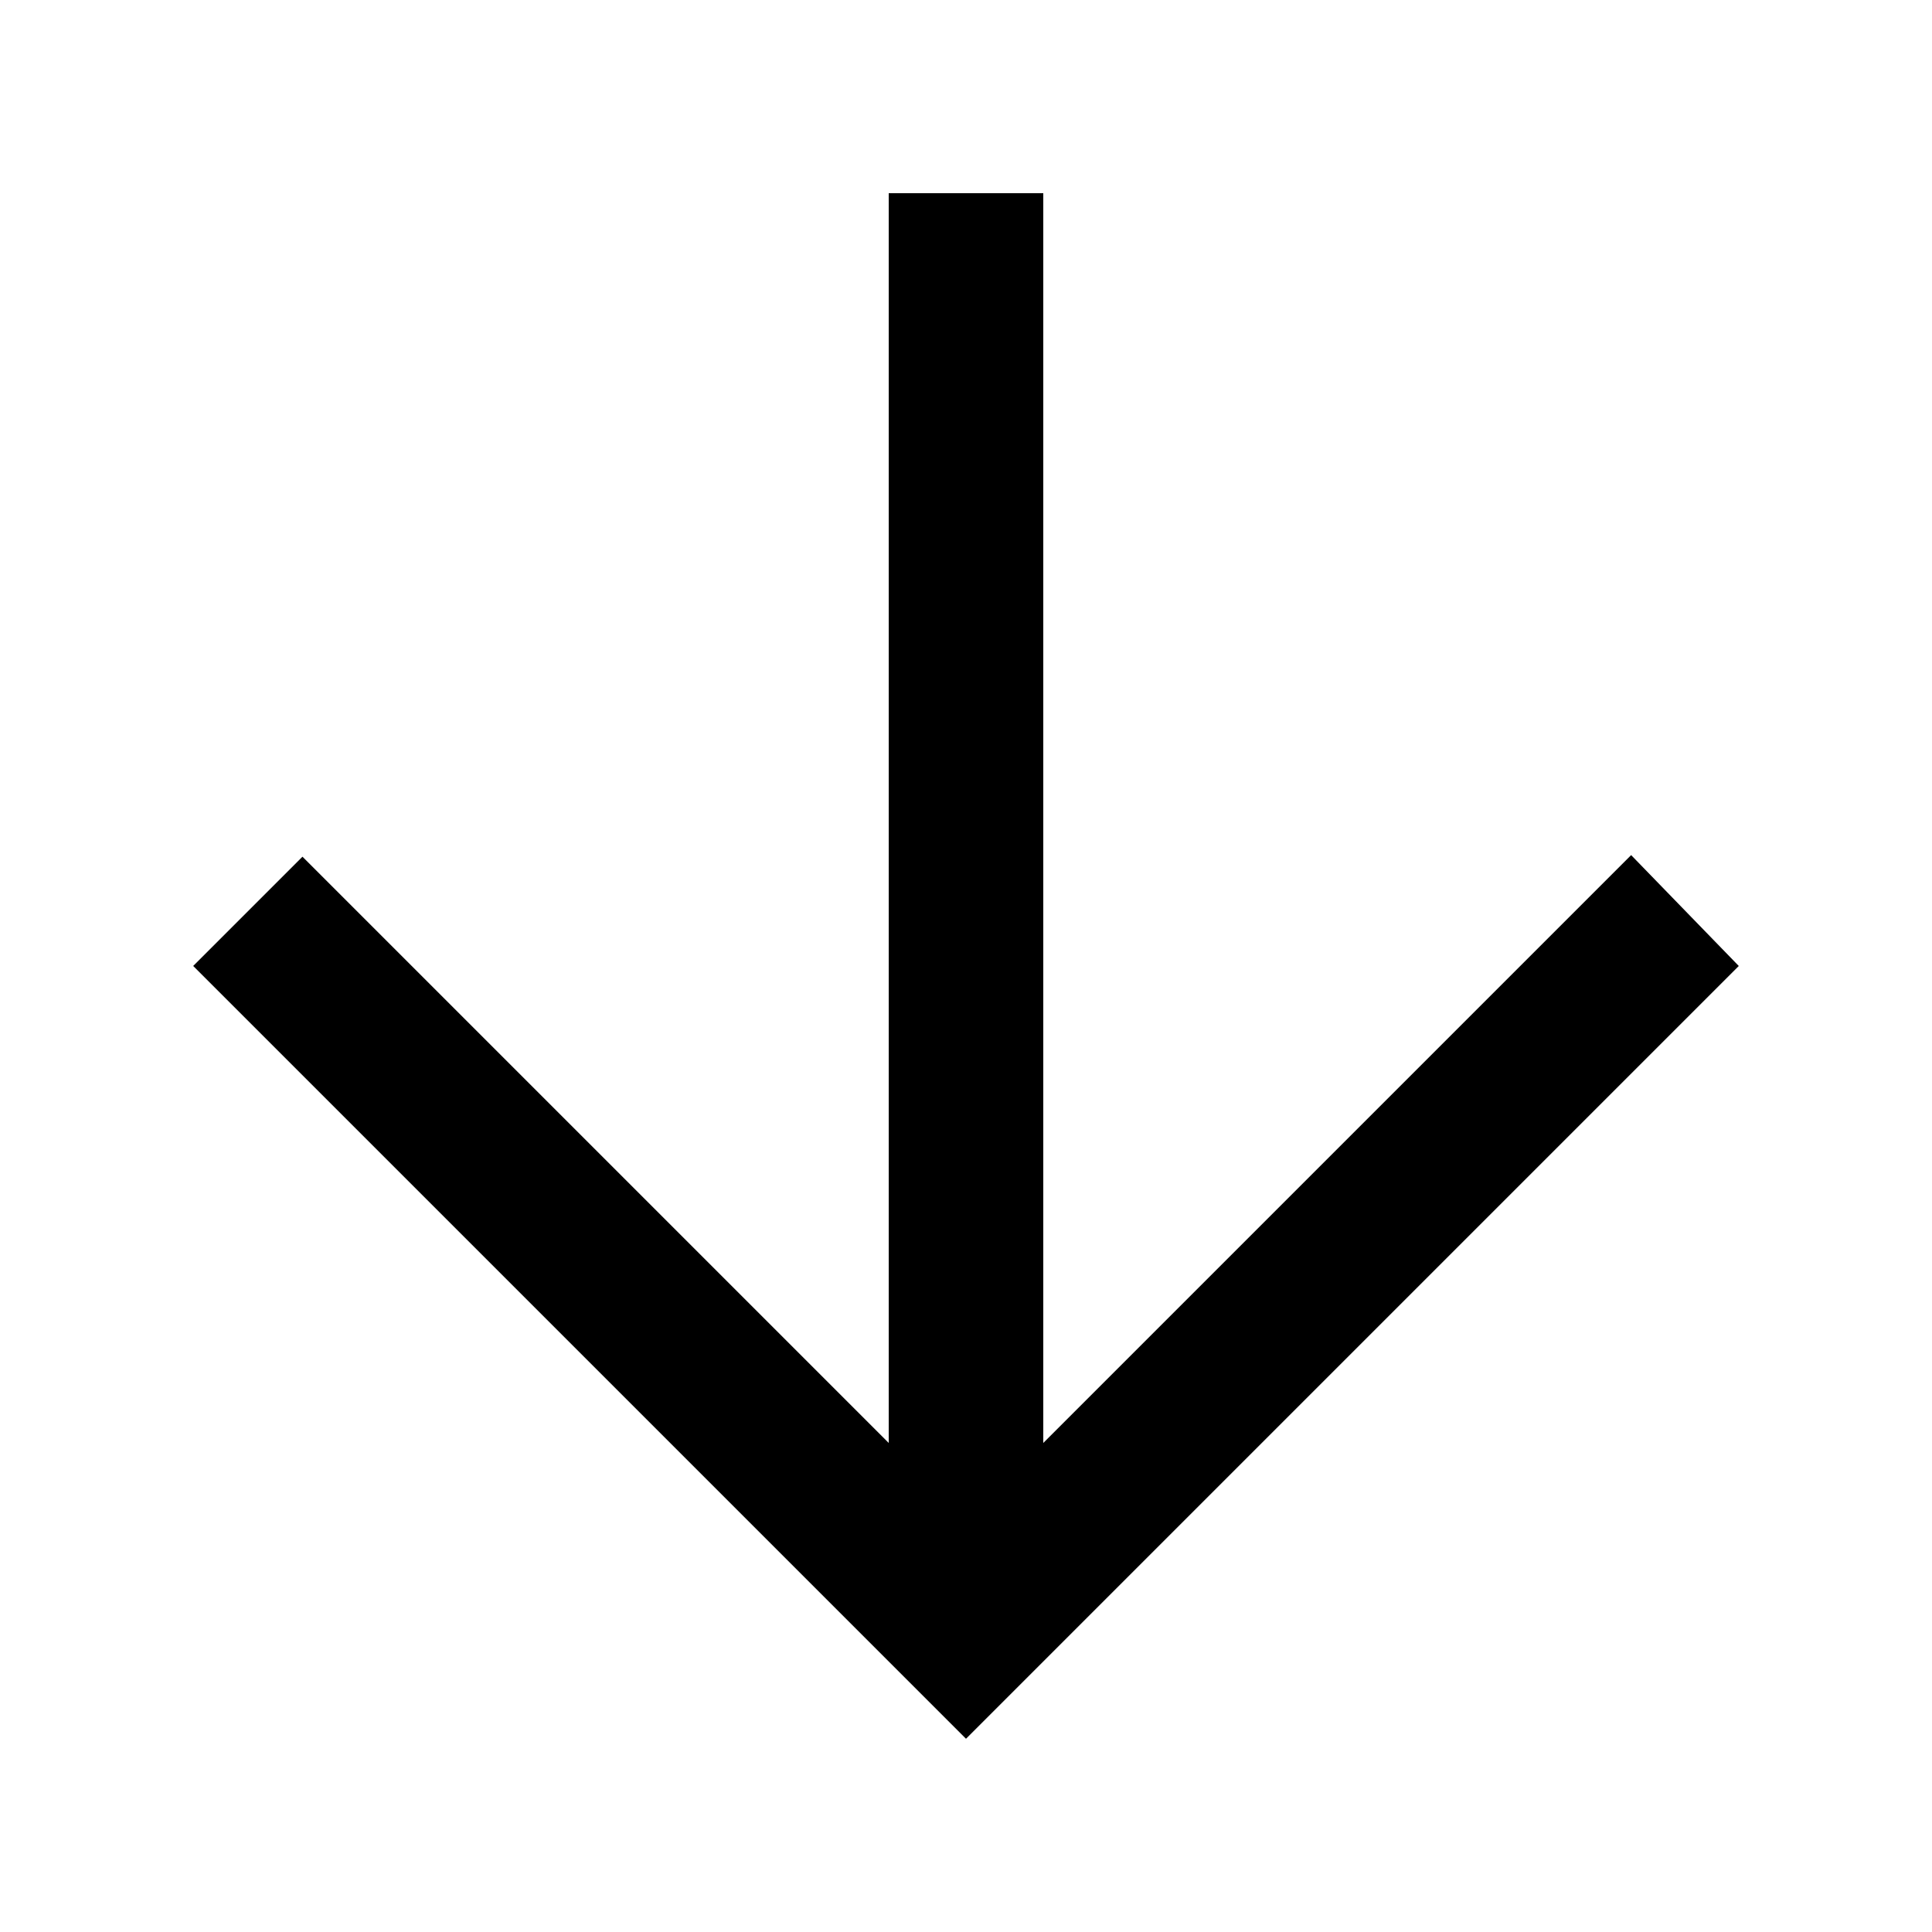 <!-- Generated by IcoMoon.io -->
<svg version="1.1" xmlns="http://www.w3.org/2000/svg" width="40" height="40" viewBox="0 0 40 40">
<title>mp-arrow_down-2</title>
<path d="M36 20l-2.229-2.296-12.171 12.171v-25.875h-3.2v25.875l-12.138-12.138-2.262 2.262c5.858 5.858 10.394 10.394 16 16l16-16z"></path>
</svg>
